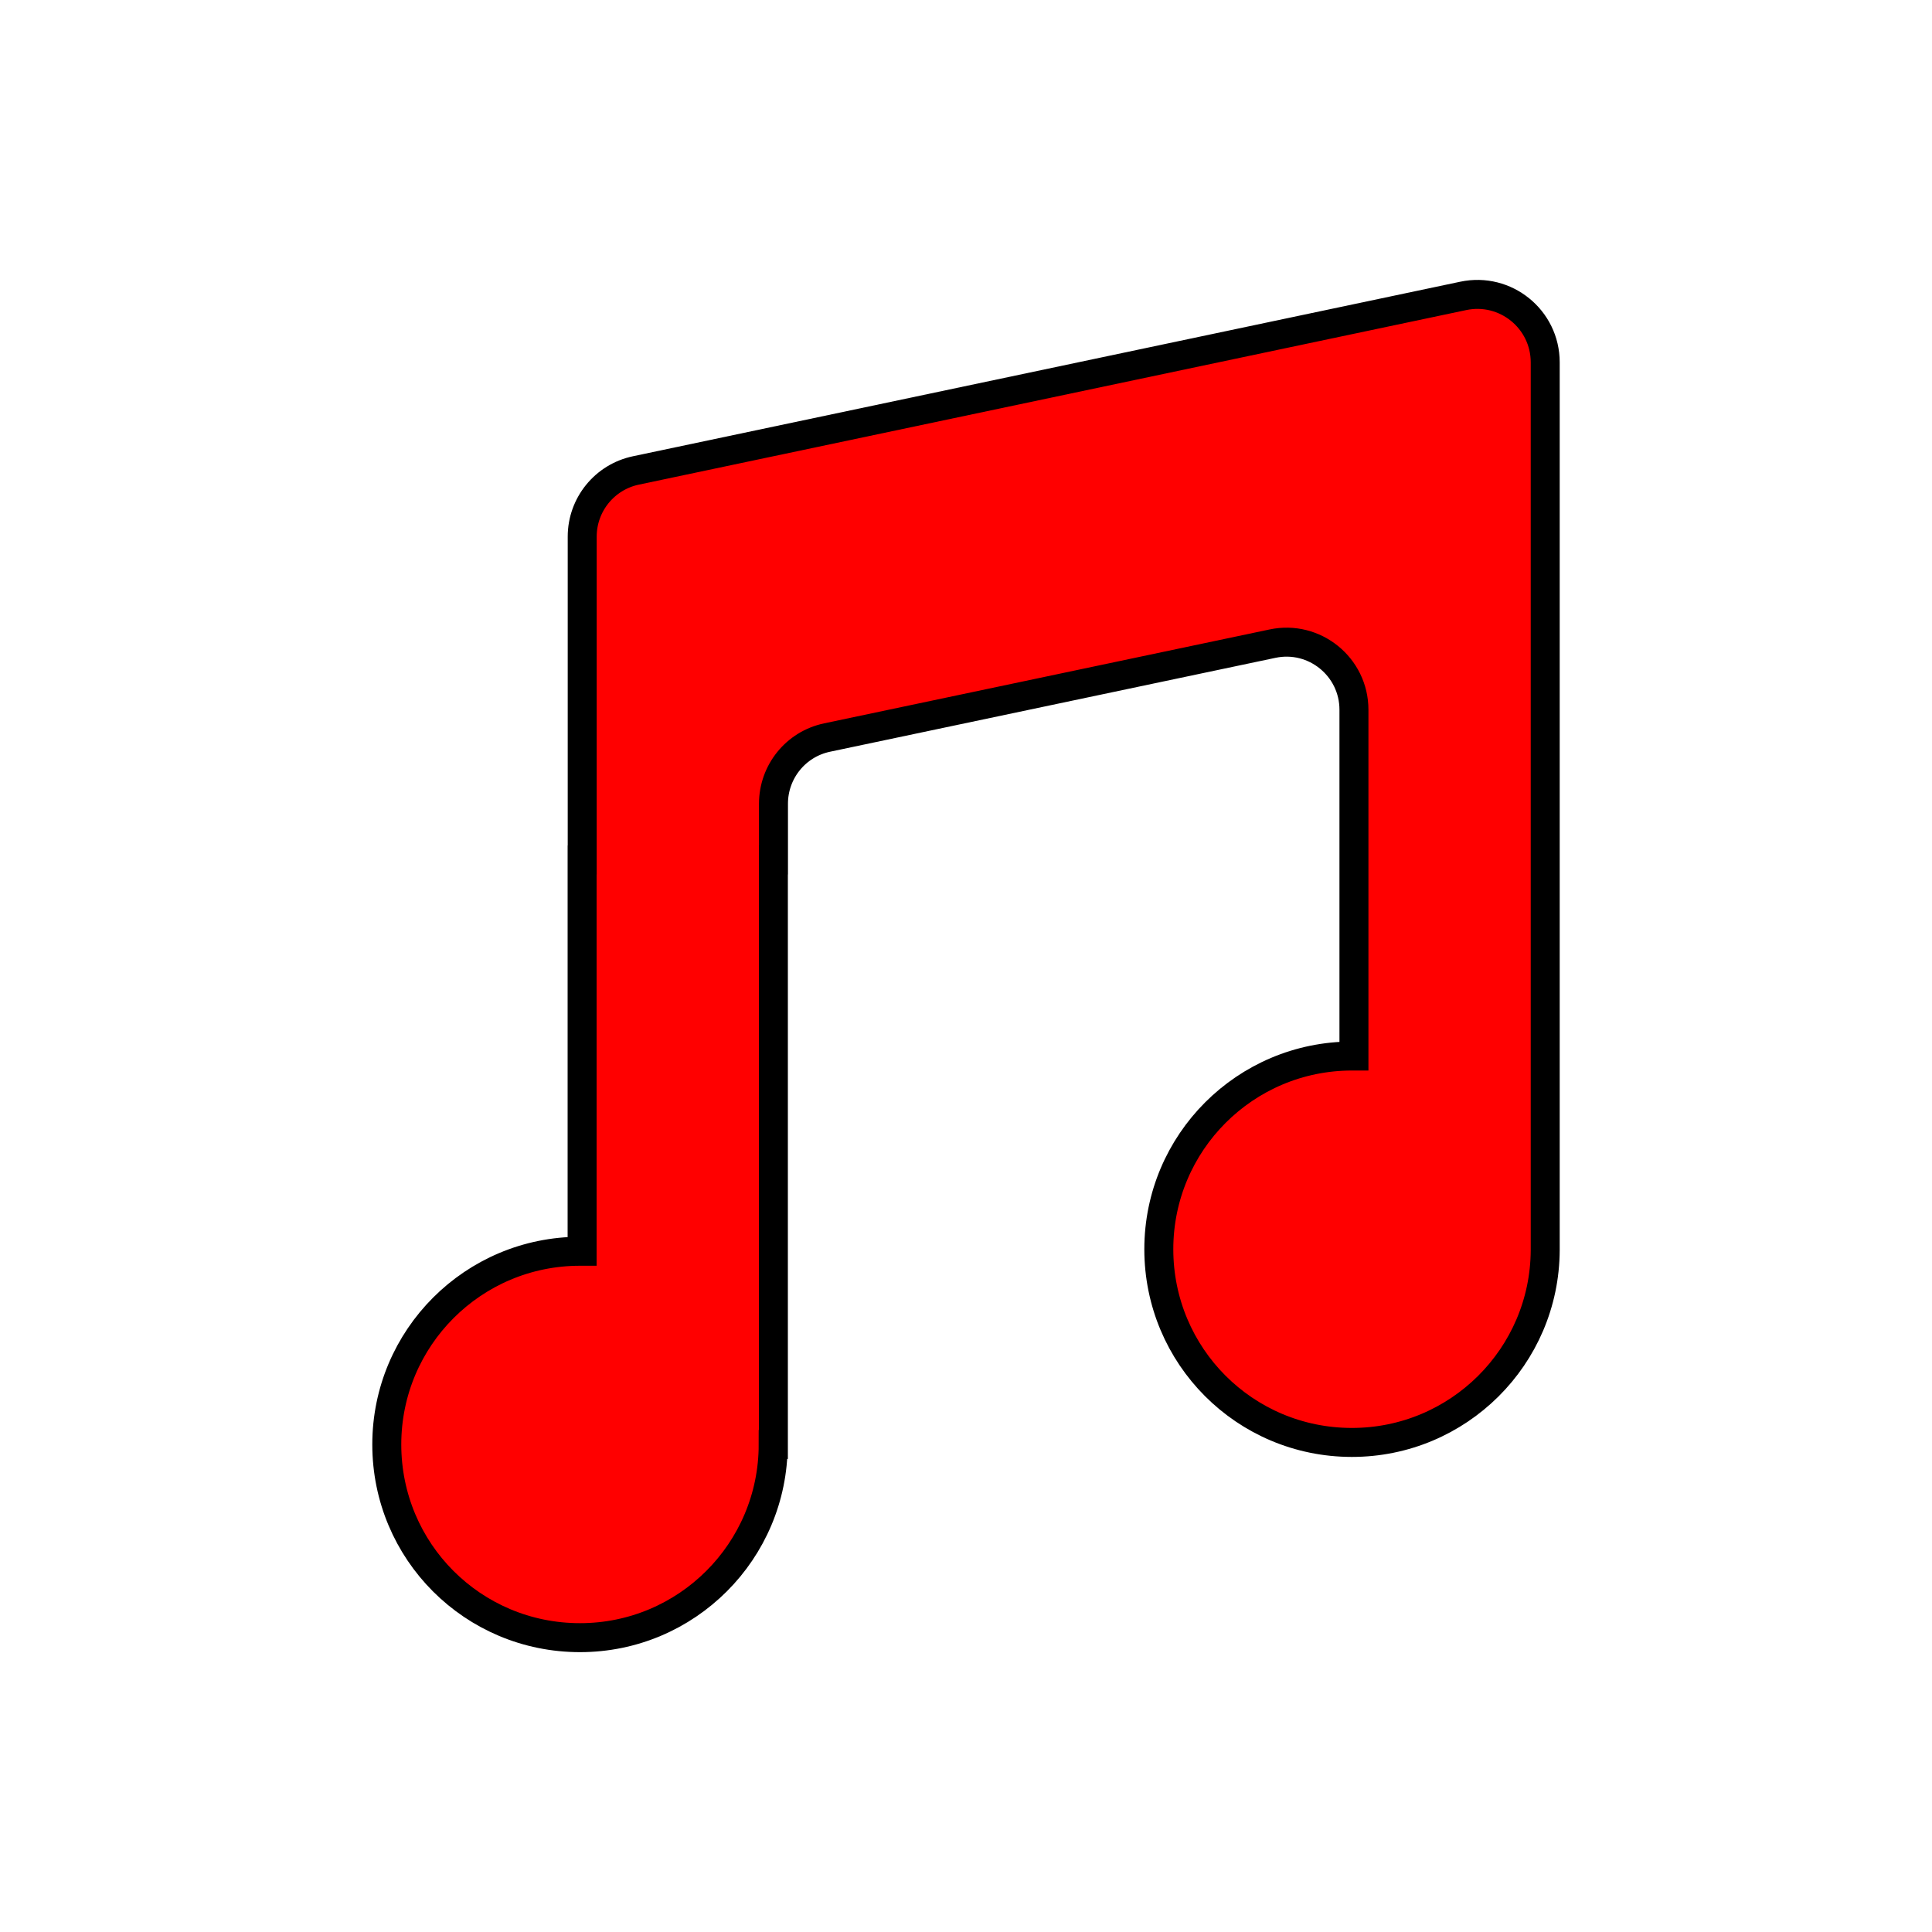 <?xml version="1.0" encoding="utf-8"?>
<!-- Generator: Adobe Illustrator 22.0.0, SVG Export Plug-In . SVG Version: 6.00 Build 0)  -->
<svg version="1.1" id="Layer_1" xmlns="http://www.w3.org/2000/svg" xmlns:xlink="http://www.w3.org/1999/xlink" x="0px" y="0px"
	 viewBox="0 0 2000 2000" style="enable-background:new 0 0 2000 2000;" xml:space="preserve">
<style type="text/css">
	.st0{fill:#FF0000;stroke:#000000;stroke-width:30;stroke-miterlimit:10;}
</style>
<path class="st0" d="M1514.8,306.3c43.7-9.2,84.8,24.1,84.8,68.8v918.1c0,0.3,0,0.7,0,1c-0.5,110.1-90,199.1-200.3,199
	c-110.6-0.1-199.7-89.4-199.7-200c0-110.5,89.5-200,200-200c0.7,0,1.3,0,2,0V734.7c0-44.4-40.9-77.6-84.3-68.4l-461.1,97.2
	c-32.4,6.8-55.5,35.4-55.5,68.5v58.3h-0.1v605h-0.2c0,110.5-89.5,200-200,200c-110.8,0-200-89.2-200-200c0-110.5,89.5-200,200-200
	c0.7,0,1.5,0,2.2,0V890.2h0.1V555.5c0-33.1,23.2-61.7,55.6-68.5L1514.8,306.3z"/>
</svg>
